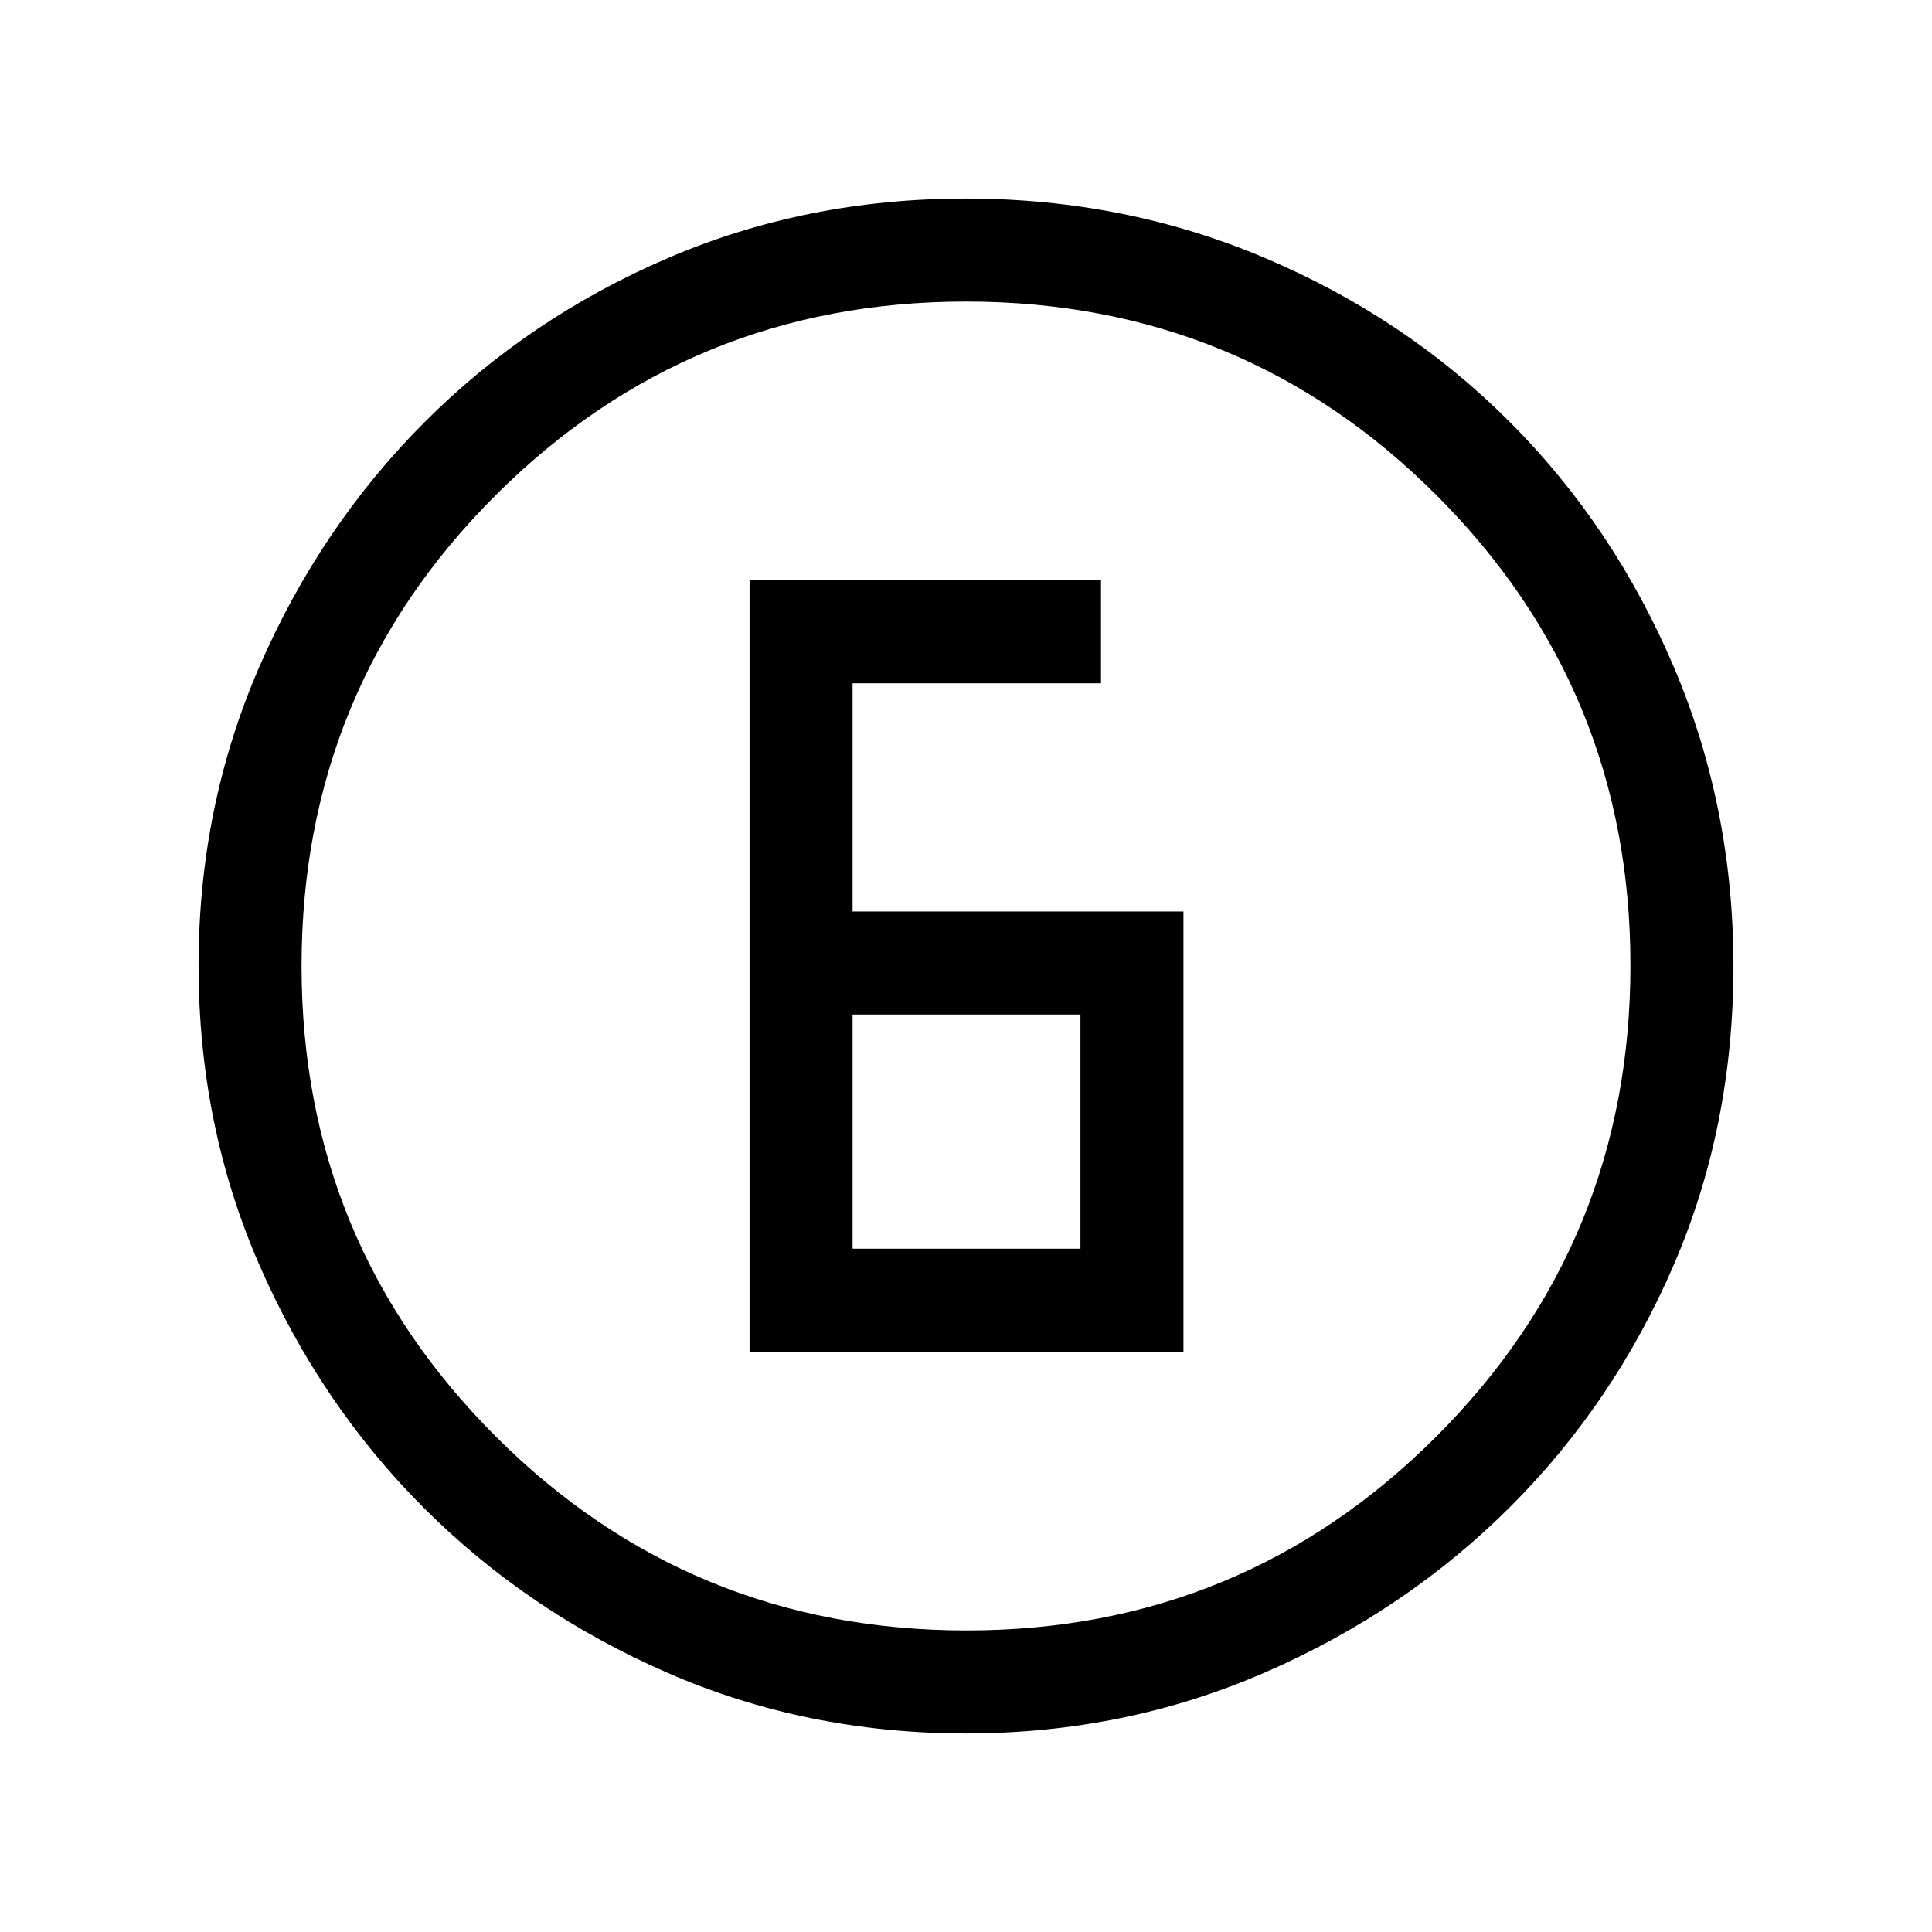 <svg xmlns="http://www.w3.org/2000/svg" height="40" viewBox="0 96 960 960" width="40"><path d="M480.006 957.333q-79.343 0-148.507-30.193-69.165-30.192-120.779-81.761-51.614-51.569-81.834-120.809-30.22-69.24-30.22-148.77 0-79.031 30.252-148.602t82.046-121.422q51.793-51.851 120.758-81.48 68.966-29.629 148.182-29.629 79.067 0 148.838 29.602 69.772 29.603 121.482 81.422 51.711 51.819 81.41 121.55 29.699 69.731 29.699 148.837 0 79.619-29.602 148.336-29.603 68.717-81.408 120.417-51.806 51.7-121.519 82.101-69.713 30.401-148.798 30.401Zm.327-51.179q137.103 0 233.462-96.436 96.359-96.436 96.359-234.051 0-137.103-96.234-233.462-96.234-96.359-233.92-96.359-137.282 0-233.718 96.234-96.436 96.234-96.436 233.92 0 137.282 96.436 233.718 96.436 96.436 234.051 96.436ZM480 576ZM372.462 767.641h215.589V548.923h-164.41V435.538h123.436v-51.179H372.462v383.282Zm51.179-51.179v-116.36h113.231v116.36H423.641Z"/></svg>
